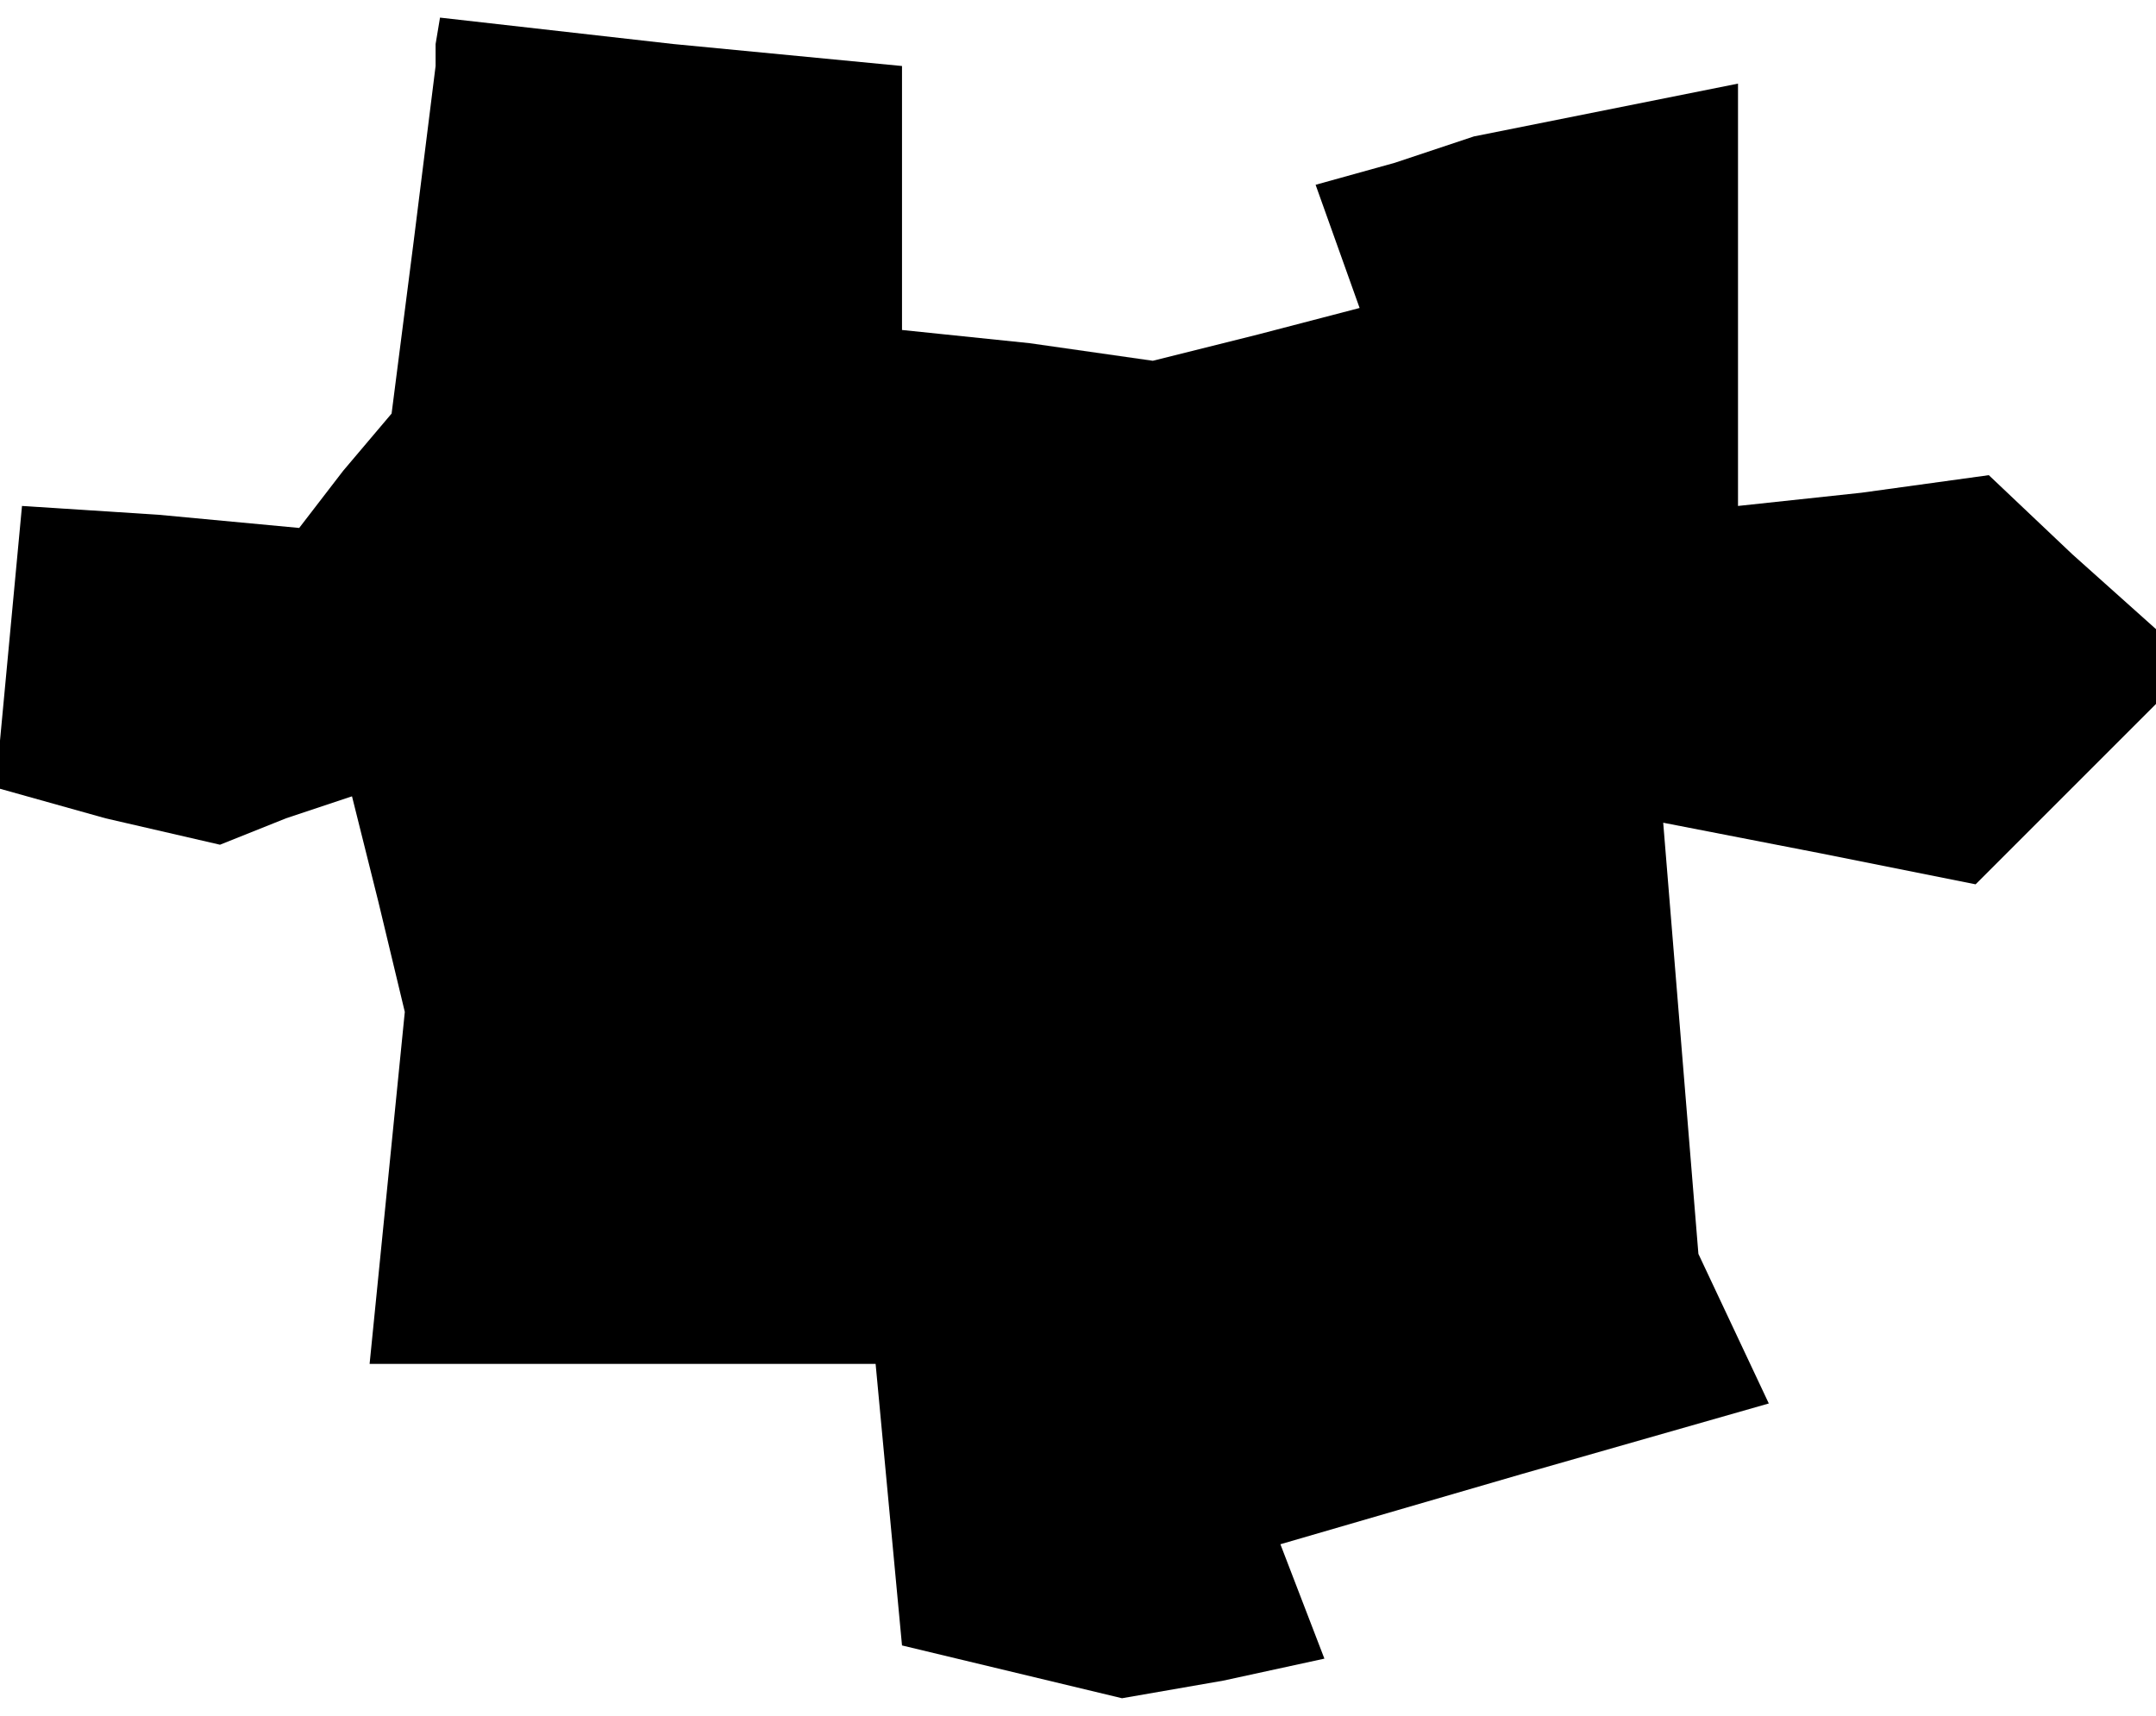 <?xml version="1.0" standalone="no"?>
<!DOCTYPE svg PUBLIC "-//W3C//DTD SVG 20010904//EN"
 "http://www.w3.org/TR/2001/REC-SVG-20010904/DTD/svg10.dtd">
<svg version="1.0" xmlns="http://www.w3.org/2000/svg"
 width="49pt" height="39pt" viewBox="0 0 49 39"
 preserveAspectRatio="xMidYMid meet">
<g transform="translate(0,39) scale(0.1,-0.1)"
fill="#000000" stroke="none">
<path d="M99 380 l0 -5 -5 -40 -5 -39 -11 -13 -10 -13 -32 3 -31 2 -3 -32 -3
-32 25 -7 26 -6 15 6 15 5 6 -24 6 -25 -4 -40 -4 -40 58 0 57 0 3 -32 3 -32
25 -6 25 -6 23 4 23 5 -5 13 -5 13 55 16 56 16 -8 17 -8 17 -4 49 -4 49 36 -7
35 -7 21 21 20 20 0 8 0 9 -19 17 -19 18 -29 -4 -28 -3 0 48 0 48 -30 -6 -30
-6 -18 -6 -18 -5 5 -14 5 -14 -23 -6 -24 -6 -28 4 -29 3 0 30 0 30 -52 5 -53
6 -1 -6z"/>
</g>
</svg>
